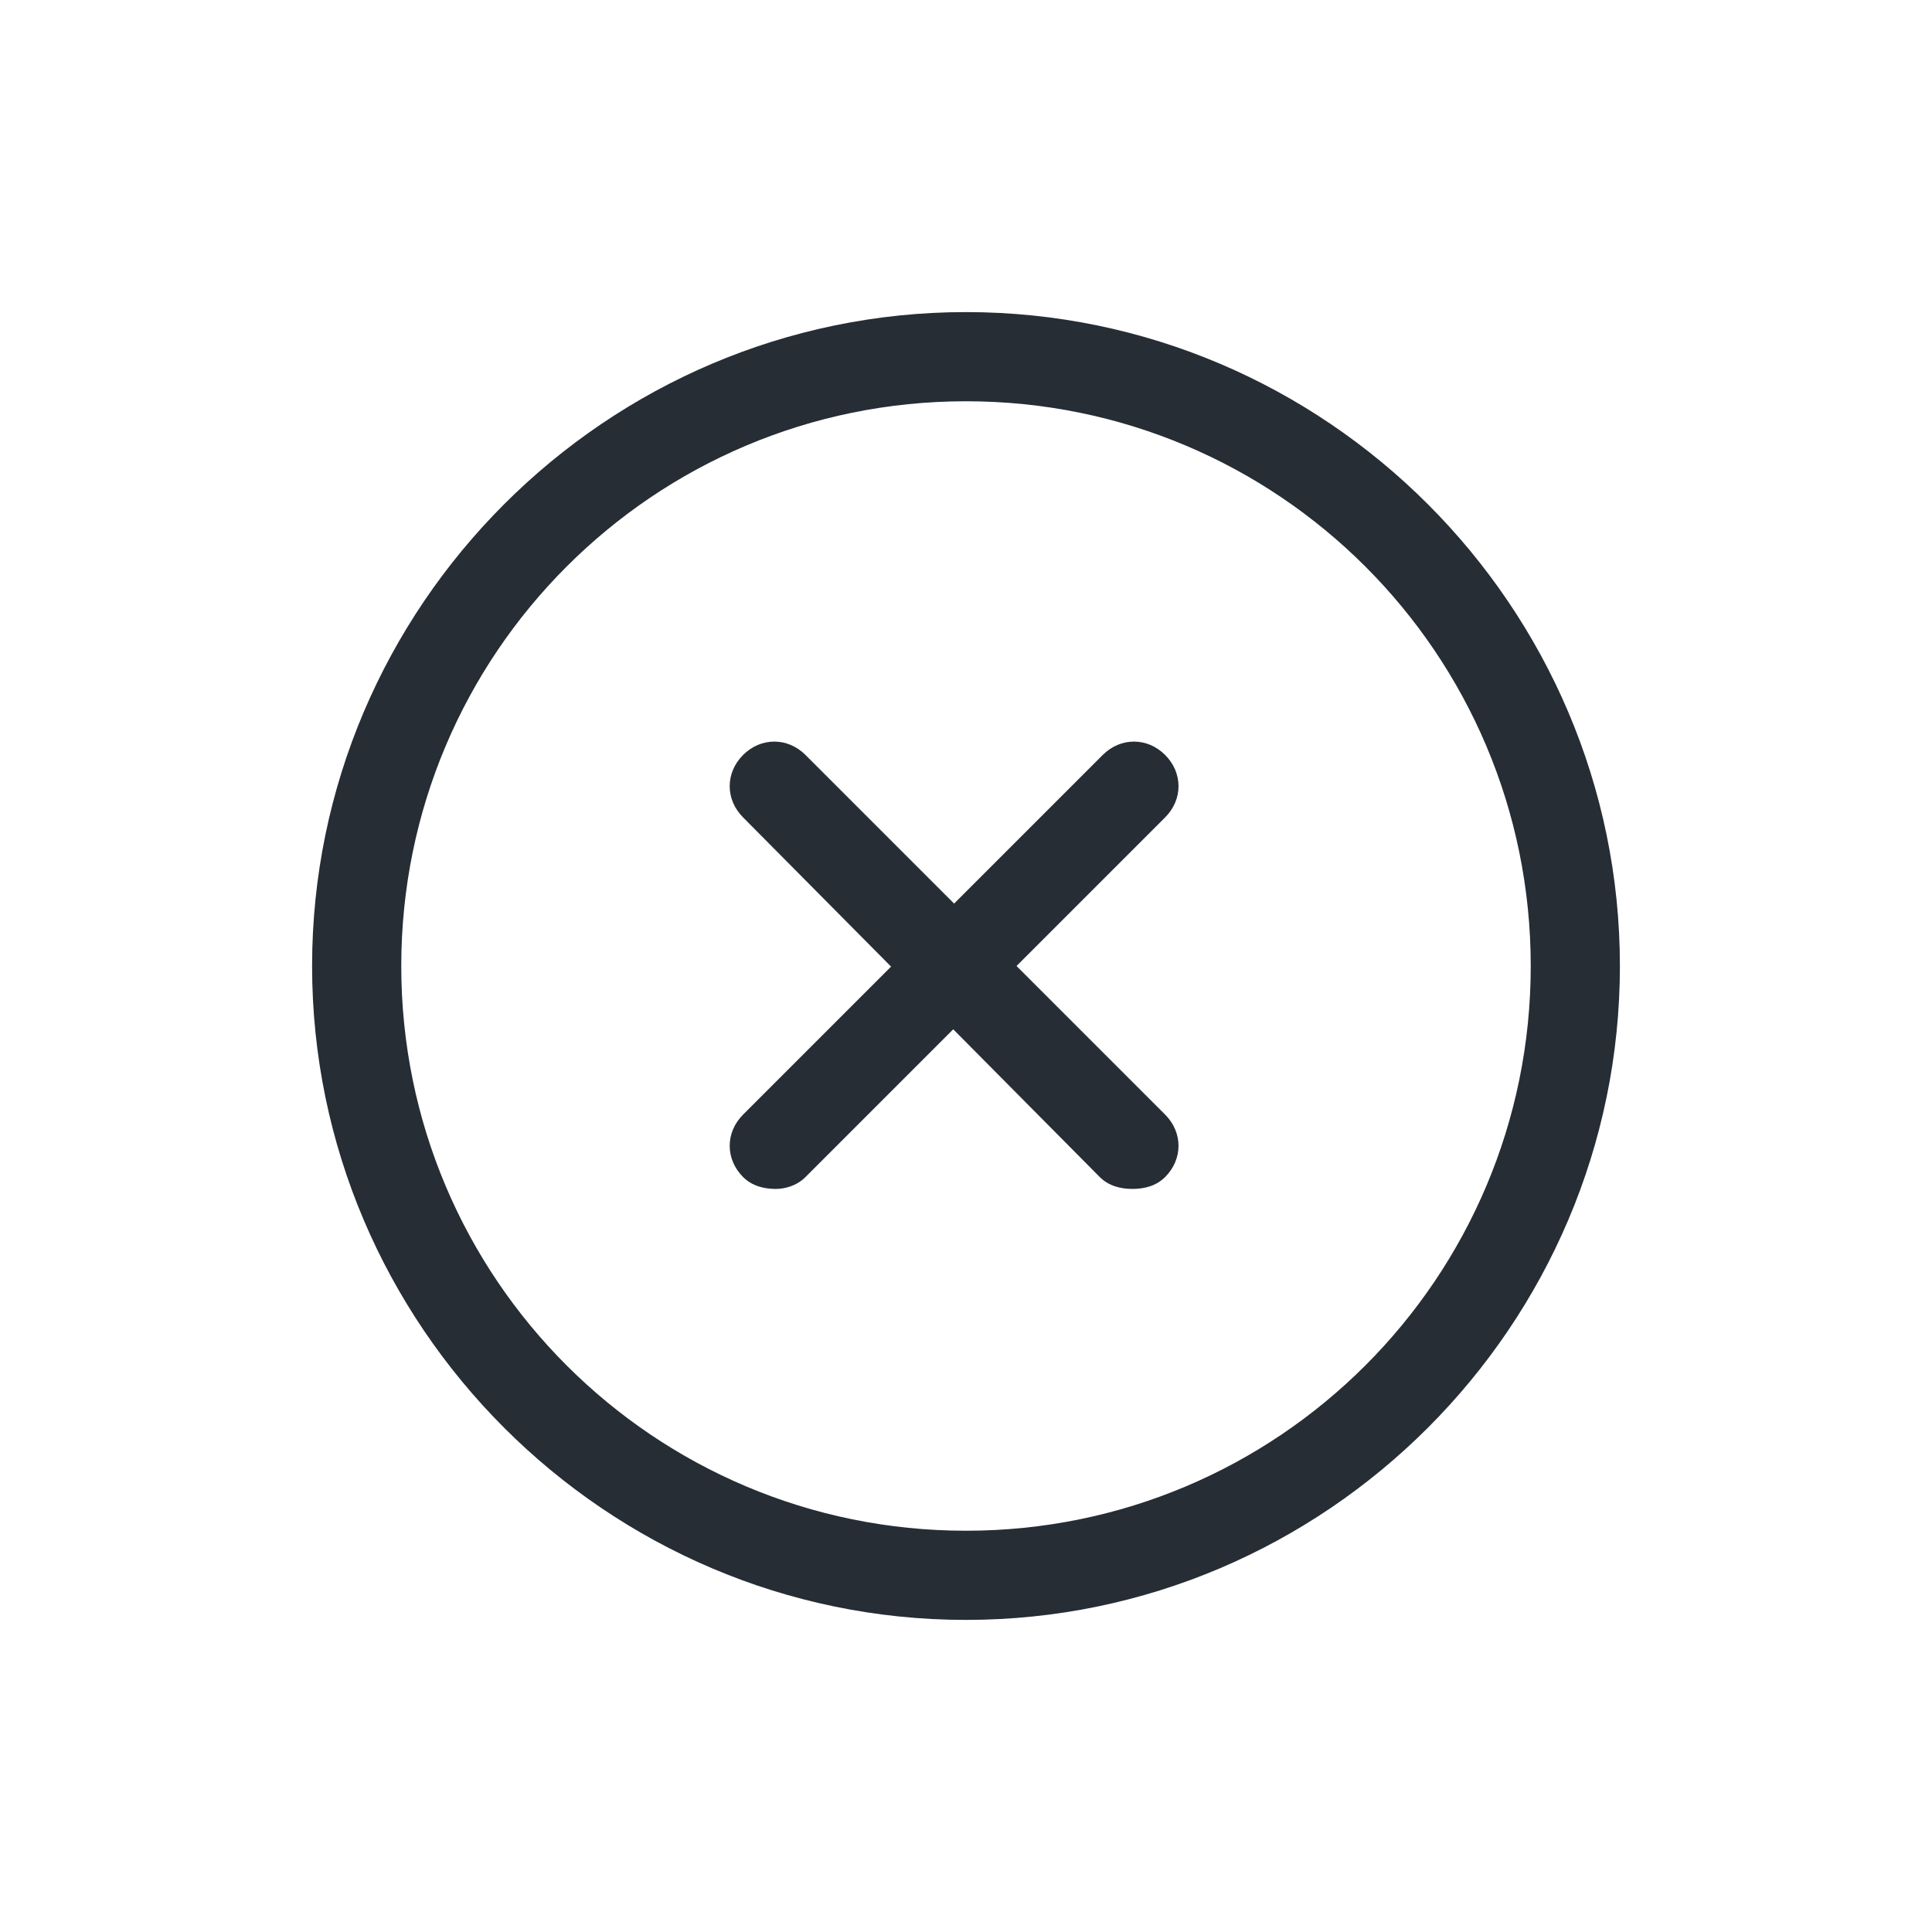 <?xml version="1.0" encoding="utf-8"?>
<!-- Generator: Adobe Illustrator 18.1.1, SVG Export Plug-In . SVG Version: 6.00 Build 0)  -->
<!DOCTYPE svg PUBLIC "-//W3C//DTD SVG 1.1//EN" "http://www.w3.org/Graphics/SVG/1.1/DTD/svg11.dtd">
<svg version="1.1" id="Layer_1" xmlns:x="http://ns.adobe.com/Extensibility/1.0/" xmlns:i="http://ns.adobe.com/AdobeIllustrator/10.0/" xmlns:graph="http://ns.adobe.com/Graphs/1.0/"
     xmlns="http://www.w3.org/2000/svg" xmlns:xlink="http://www.w3.org/1999/xlink" x="0px" y="0px" width="65px" height="65px"
     viewBox="0 0 65 65" enable-background="new 0 0 65 65" xml:space="preserve">
<g>
    <g>
        <path fill="#262D34" d="M32.5,54.5c-12.1,0-22-9.9-22-22s9.9-22,22-22s22,9.9,22,22S44.6,54.5,32.5,54.5z M32.5,13.5
            c-10.5,0-19,8.5-19,19s8.5,19,19,19s19-8.5,19-19S43,13.5,32.5,13.5z"/>
    </g>
    <g>
        <g>
            <path fill="#262D34" d="M26.1,40c-0.4,0-0.8-0.1-1.1-0.4c-0.6-0.6-0.6-1.5,0-2.1l12.1-12.1c0.6-0.6,1.5-0.6,2.1,0s0.6,1.5,0,2.1
                L27.1,39.6C26.8,39.9,26.4,40,26.1,40z"/>
        </g>
        <g>
            <path fill="#262D34" d="M38.1,40c-0.4,0-0.8-0.1-1.1-0.4L25,27.5c-0.6-0.6-0.6-1.5,0-2.1s1.5-0.6,2.1,0l12.1,12.1
                c0.6,0.6,0.6,1.5,0,2.1C38.9,39.9,38.5,40,38.1,40z"/>
        </g>
    </g>
</g>
</svg>